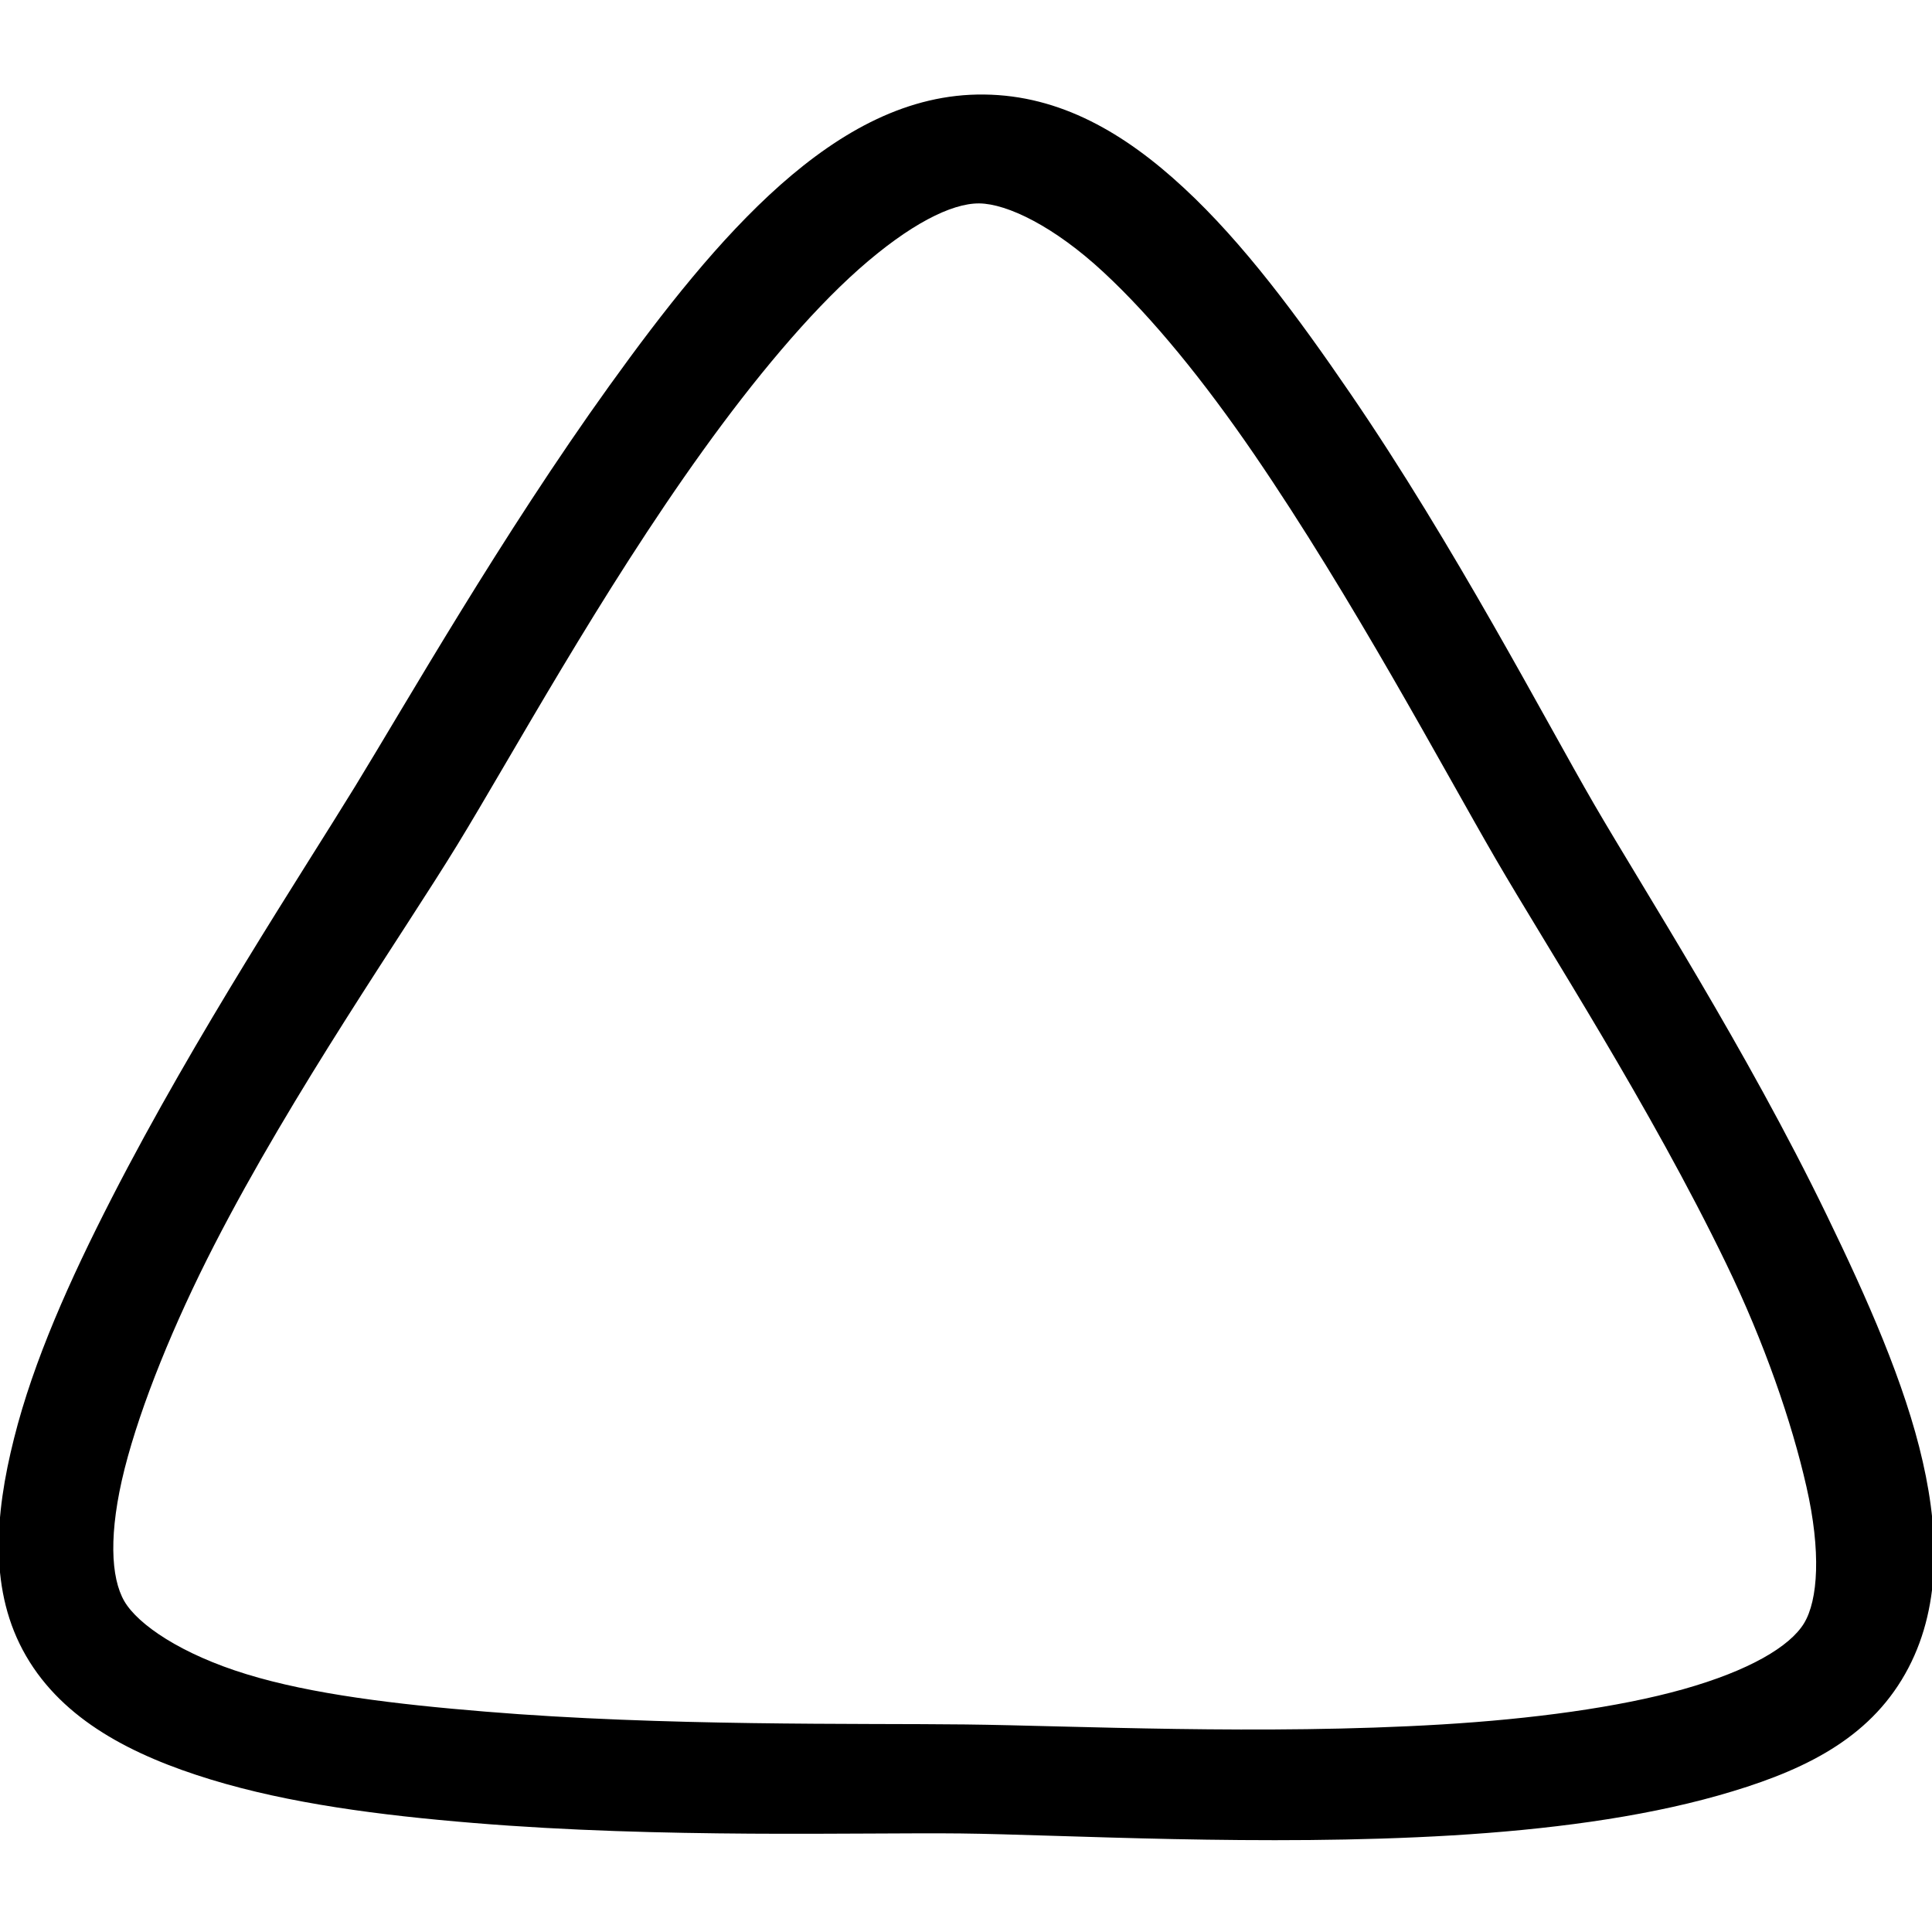 <?xml version="1.0" encoding="UTF-8" standalone="no"?>
<!-- Generator: Adobe Illustrator 16.0.0, SVG Export Plug-In . SVG Version: 6.00 Build 0)  -->

<svg
   xmlns:dc="http://purl.org/dc/elements/1.1/"
   xmlns:cc="http://creativecommons.org/ns#"
   xmlns:rdf="http://www.w3.org/1999/02/22-rdf-syntax-ns#"
   xmlns:svg="http://www.w3.org/2000/svg"
   xmlns="http://www.w3.org/2000/svg"
   xmlns:sodipodi="http://sodipodi.sourceforge.net/DTD/sodipodi-0.dtd"
   xmlns:inkscape="http://www.inkscape.org/namespaces/inkscape"
   version="1.1"
   id="Layer_1"
   x="0px"
   y="0px"
   width="14"
   height="14"
   viewBox="0 0 14 14"
   enable-background="new 0 0 512 512"
   xml:space="preserve"
   inkscape:version="0.48.4 r9939"
   sodipodi:docname="libre-empty-sign-o.svg"><defs
     id="defs7" /><sodipodi:namedview
     pagecolor="#ffffff"
     bordercolor="#666666"
     borderopacity="1"
     objecttolerance="10"
     gridtolerance="10"
     guidetolerance="10"
     inkscape:pageopacity="0"
     inkscape:pageshadow="2"
     inkscape:window-width="1920"
     inkscape:window-height="1030"
     id="namedview5"
     showgrid="false"
     inkscape:zoom="31.72338"
     inkscape:cx="2.7818792"
     inkscape:cy="7.9926026"
     inkscape:window-x="0"
     inkscape:window-y="0"
     inkscape:window-maximized="1"
     inkscape:current-layer="Layer_1" /><path
     style="font-size:medium;font-style:normal;font-variant:normal;font-weight:normal;font-stretch:normal;text-indent:0;text-align:start;text-decoration:none;line-height:normal;letter-spacing:normal;word-spacing:normal;text-transform:none;direction:ltr;block-progression:tb;writing-mode:lr-tb;text-anchor:start;baseline-shift:baseline;color:#000000;fill:#000000;fill-opacity:1;fill-rule:nonzero;stroke:none;stroke-width:0.728;marker:none;visibility:visible;display:inline;overflow:visible;enable-background:accumulate;font-family:Sans;-inkscape-font-specification:Sans"
     d="M 7.132,0.685 C 6.583,0.678 6.097,0.949 5.656,1.339 5.216,1.729 4.807,2.251 4.416,2.795 3.634,3.883 2.944,5.093 2.573,5.699 2.202,6.305 1.42,7.491 0.811,8.679 0.507,9.272 0.243,9.86 0.102,10.422 c -0.142,0.562 -0.182,1.114 0.087,1.578 0.269,0.464 0.769,0.721 1.338,0.895 0.569,0.174 1.223,0.259 1.905,0.315 1.363,0.113 2.804,0.068 3.53,0.076 0.727,0.008 2.196,0.096 3.561,0.014 0.683,-0.041 1.355,-0.127 1.928,-0.289 0.573,-0.162 1.05,-0.381 1.329,-0.838 0.28,-0.458 0.282,-1.016 0.153,-1.581 C 13.805,10.026 13.528,9.405 13.237,8.805 12.656,7.605 11.906,6.439 11.55,5.825 11.194,5.211 10.539,3.952 9.782,2.847 9.404,2.294 9.01,1.761 8.579,1.362 8.148,0.962 7.681,0.691 7.132,0.685 z M 7.096,1.474 c 0.202,0.002 0.544,0.167 0.901,0.499 0.357,0.331 0.73,0.792 1.089,1.316 0.717,1.048 1.371,2.278 1.751,2.933 0.38,0.654 1.12,1.795 1.671,2.934 0.276,0.569 0.476,1.149 0.582,1.617 0.107,0.468 0.085,0.823 -0.018,0.991 -0.103,0.168 -0.397,0.342 -0.872,0.476 -0.475,0.134 -1.105,0.217 -1.753,0.256 -1.295,0.078 -2.675,0.009 -3.449,6.3e-5 C 6.224,12.487 4.809,12.51 3.516,12.403 2.869,12.35 2.258,12.277 1.787,12.132 1.316,11.988 1,11.773 0.901,11.603 0.802,11.432 0.786,11.108 0.903,10.643 1.021,10.178 1.262,9.588 1.551,9.025 2.129,7.899 2.919,6.768 3.314,6.122 3.709,5.476 4.351,4.298 5.093,3.266 5.464,2.75 5.859,2.274 6.224,1.95 6.589,1.627 6.894,1.472 7.096,1.474 z"
     id="path2982"
     inkscape:connector-curvature="0" /></svg>